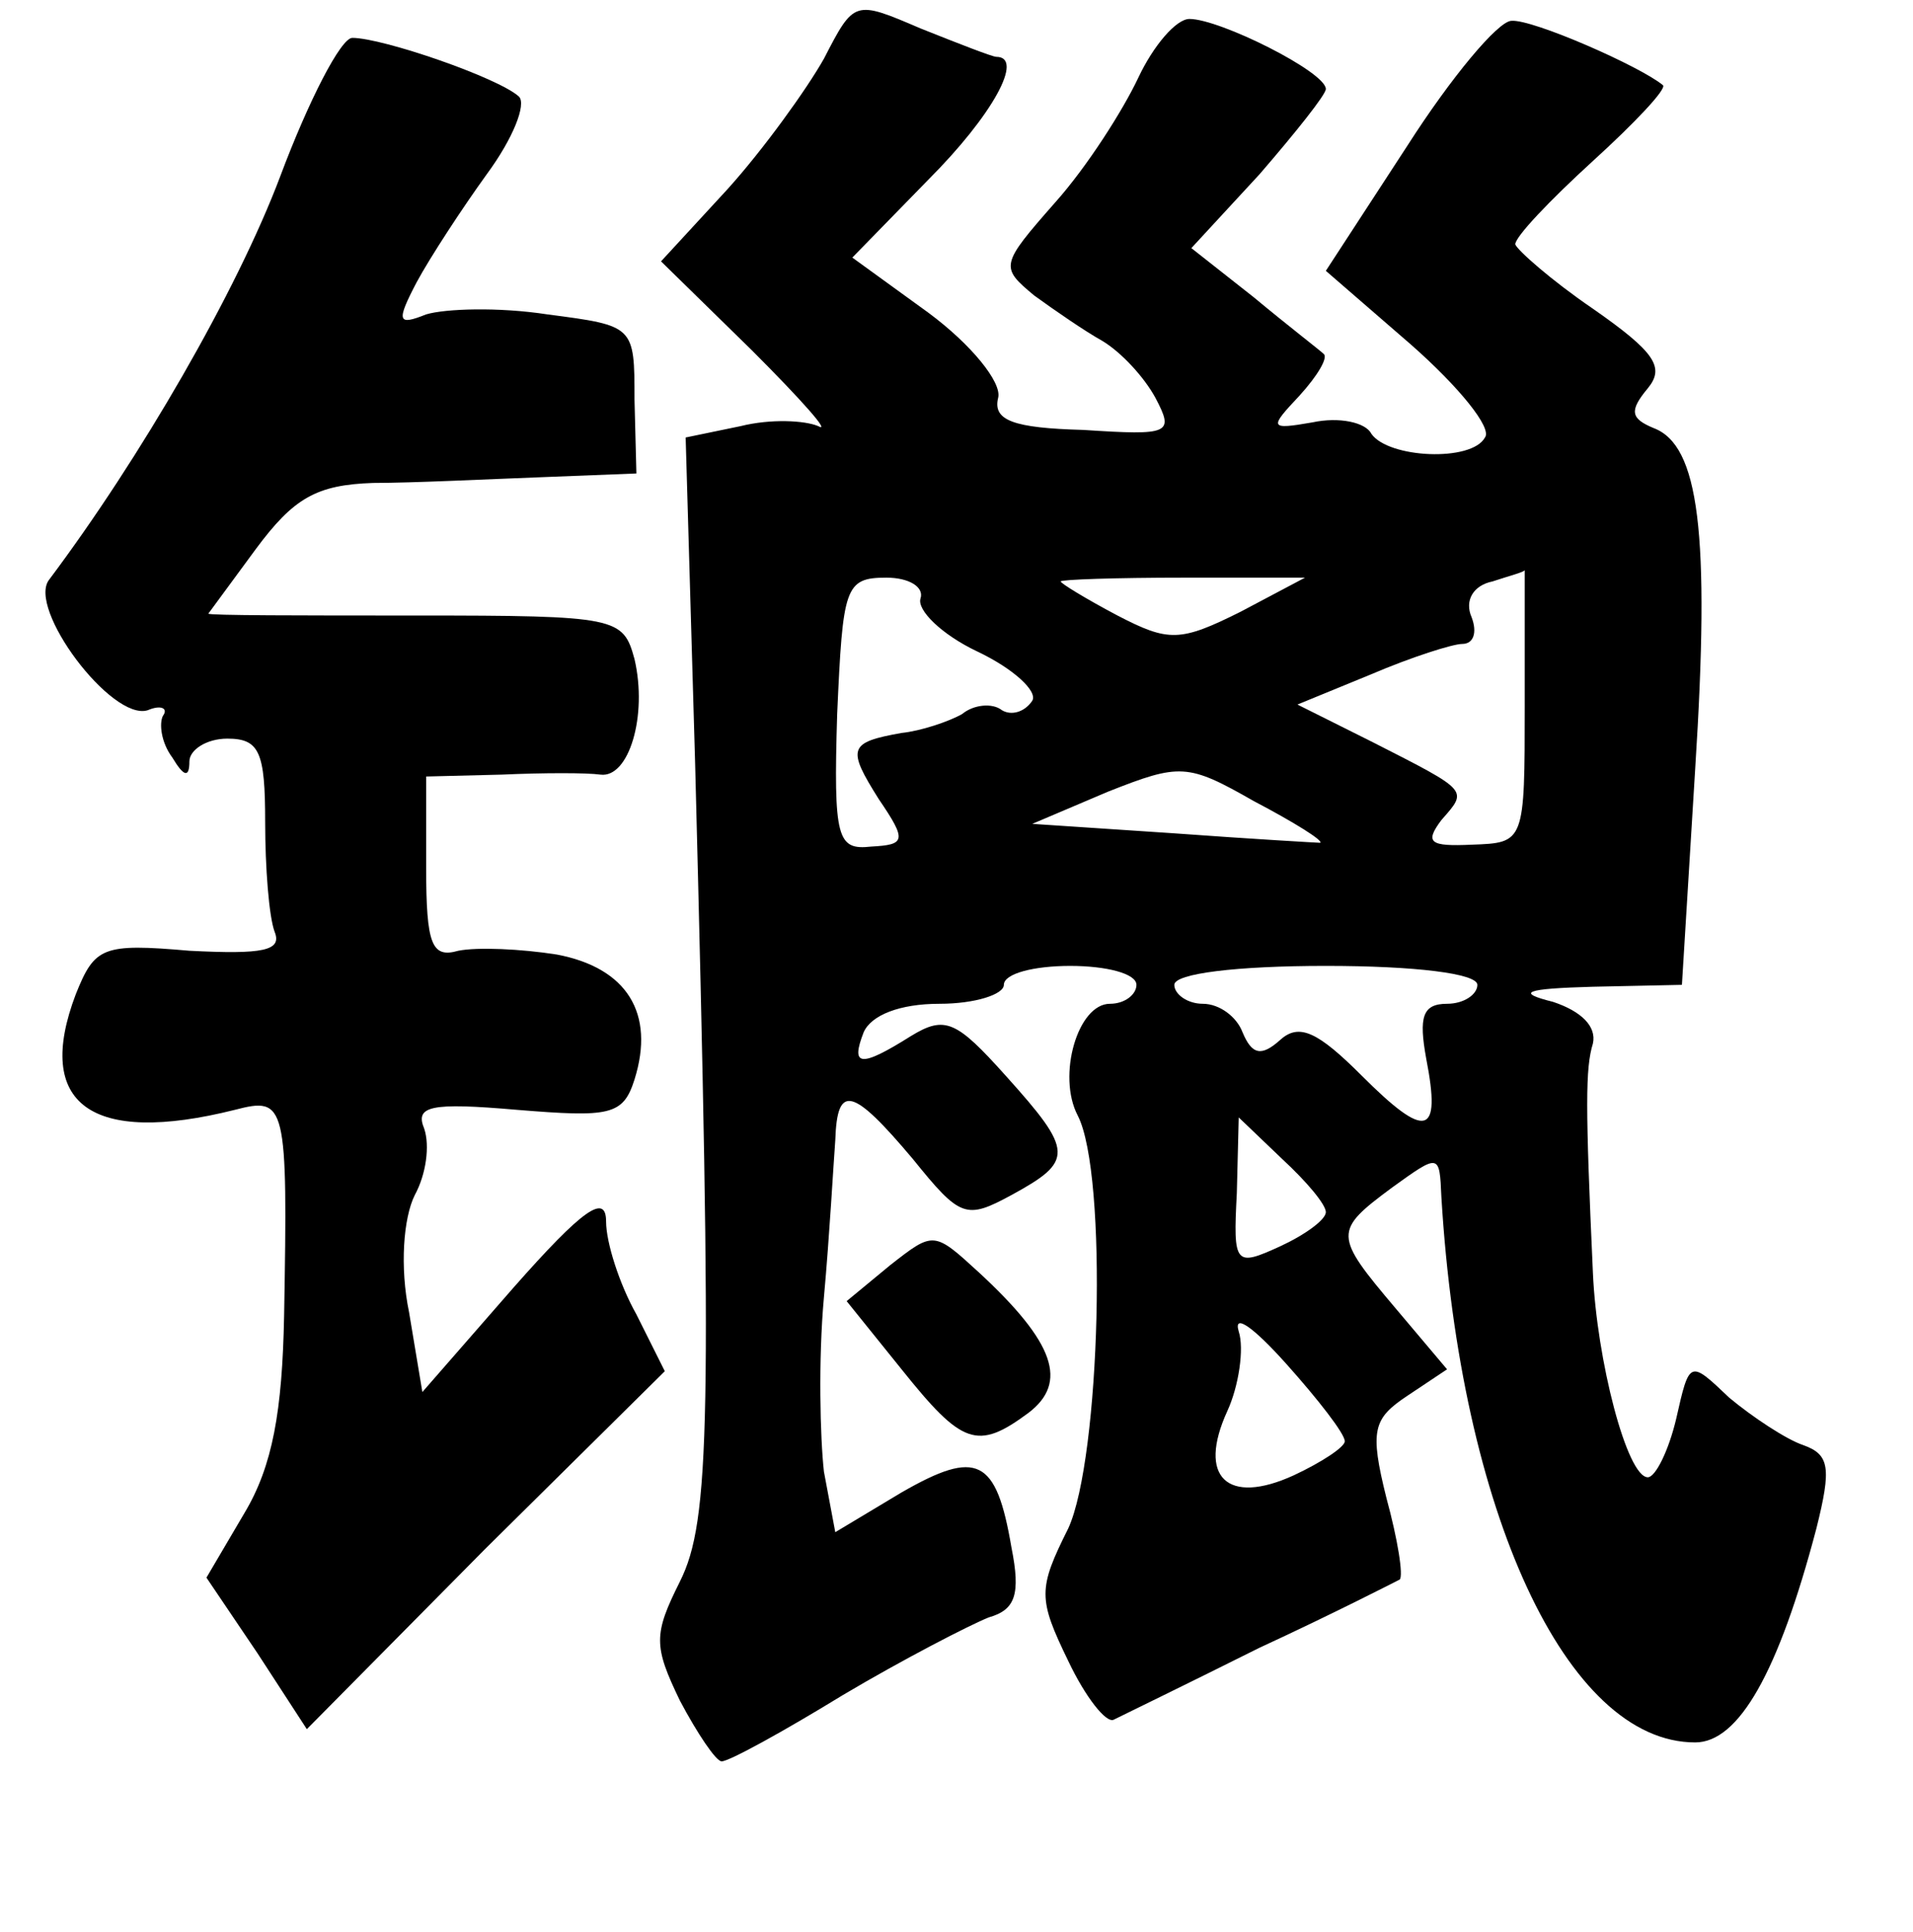<?xml version="1.0" standalone="no"?>
<!DOCTYPE svg PUBLIC "-//W3C//DTD SVG 20010904//EN"
 "http://www.w3.org/TR/2001/REC-SVG-20010904/DTD/svg10.dtd">
<svg version="1.0" xmlns="http://www.w3.org/2000/svg"
 width="101pt" height="102pt" viewBox="0 0 101 102"
 preserveAspectRatio="xMidYMid meet">
<g transform="translate(0,102) scale(0.1,-0.1)"
fill="#000000" stroke="none">
<path d="M435 989 c-9 -16 -32 -48 -51 -69 l-35 -38 48 -47 c26 -26 42 -44 35
-40 -7 3 -25 4 -41 0 l-29 -6 5 -172 c9 -347 8 -400 -8 -432 -14 -28 -14 -34
0 -63 9 -17 19 -32 22 -32 4 0 33 16 64 35 32 19 67 37 77 41 14 4 17 12 12
37 -8 47 -18 52 -58 29 l-35 -21 -6 32 c-2 18 -3 59 0 92 3 33 5 70 6 83 1 30
9 28 41 -10 25 -31 28 -32 52 -19 33 18 33 23 -3 63 -26 29 -32 32 -50 21 -27
-17 -32 -16 -25 2 4 9 19 15 40 15 19 0 34 5 34 10 0 6 16 10 35 10 19 0 35
-4 35 -10 0 -5 -6 -10 -14 -10 -17 0 -28 -38 -17 -59 16 -31 12 -181 -5 -218
-16 -32 -16 -37 0 -70 9 -19 20 -33 24 -31 4 2 39 19 77 38 39 18 72 35 74 36
2 2 -1 21 -7 43 -9 36 -7 42 11 54 l21 14 -27 32 c-33 39 -33 41 -2 64 25 18
25 18 26 -5 10 -166 66 -288 134 -288 23 0 44 37 64 113 8 32 7 39 -7 44 -9 3
-27 15 -39 25 -21 20 -21 20 -28 -11 -4 -17 -11 -31 -15 -31 -11 0 -27 62 -29
108 -4 88 -4 108 0 121 2 9 -6 17 -21 22 -20 5 -15 7 21 8 l47 1 7 114 c8 125
2 171 -22 180 -12 5 -13 9 -3 21 9 11 4 19 -29 42 -22 15 -40 31 -41 34 0 4
18 23 41 44 22 20 39 38 37 40 -12 10 -69 35 -80 34 -7 0 -32 -30 -55 -66
l-43 -66 45 -39 c25 -22 43 -44 39 -49 -7 -13 -51 -11 -60 2 -3 6 -17 9 -31 6
-23 -4 -23 -3 -7 14 10 11 15 20 13 22 -2 2 -19 15 -37 30 l-33 26 36 39 c19
22 35 42 35 45 0 9 -56 37 -72 37 -7 0 -19 -14 -27 -31 -8 -17 -27 -47 -44
-66 -29 -33 -29 -34 -11 -49 11 -8 27 -19 36 -24 10 -6 22 -19 28 -30 10 -19
8 -20 -38 -17 -37 1 -48 5 -45 17 2 8 -14 28 -37 45 l-40 29 40 41 c34 34 51
65 36 65 -2 0 -20 7 -40 15 -35 15 -35 15 -51 -16z m51 -285 c-2 -6 11 -19 30
-28 19 -9 32 -21 29 -26 -4 -6 -11 -8 -16 -5 -5 4 -15 3 -21 -2 -7 -4 -22 -9
-32 -10 -28 -5 -29 -8 -12 -35 15 -22 14 -24 -4 -25 -18 -2 -20 4 -18 70 3 67
4 72 26 72 12 0 20 -5 18 -11z m169 -7 c-32 -16 -38 -16 -65 -2 -17 9 -30 17
-30 18 0 1 29 2 65 2 l64 0 -34 -18z m150 -49 c0 -73 0 -73 -28 -74 -22 -1
-25 1 -16 13 14 16 15 15 -36 41 l-40 20 39 16 c21 9 43 16 48 16 6 0 8 6 5
14 -4 9 1 17 11 19 9 3 17 5 17 6 0 0 0 -32 0 -71z m-108 -73 c-1 0 -36 2 -77
5 l-75 5 40 17 c38 15 42 15 77 -5 21 -11 37 -21 35 -22z m83 -75 c0 -5 -7
-10 -16 -10 -13 0 -15 -7 -11 -29 8 -41 0 -43 -34 -9 -23 23 -33 28 -43 19
-10 -9 -15 -8 -20 4 -3 8 -12 15 -21 15 -8 0 -15 5 -15 10 0 6 33 10 80 10 47
0 80 -4 80 -10z m-80 -120 c0 -4 -11 -12 -24 -18 -24 -11 -25 -10 -23 28 l1
40 23 -22 c13 -12 23 -24 23 -28z m10 -121 c0 -3 -12 -11 -27 -18 -35 -16 -51
-1 -35 34 6 13 9 33 6 42 -3 10 8 2 25 -17 17 -19 31 -37 31 -41z"/>
<path d="M148 927 c-23 -61 -74 -149 -122 -213 -12 -15 33 -75 52 -69 7 3 11
1 8 -3 -2 -4 -1 -14 5 -22 6 -10 9 -11 9 -2 0 6 9 12 20 12 17 0 20 -7 20 -44
0 -24 2 -50 5 -58 4 -10 -6 -12 -45 -10 -46 4 -50 2 -60 -23 -22 -58 8 -80 84
-61 27 7 28 4 26 -109 -1 -50 -6 -79 -21 -104 l-20 -34 27 -40 26 -40 94 95
95 94 -15 30 c-9 16 -16 38 -16 49 0 15 -12 7 -49 -35 l-48 -55 -7 42 c-5 24
-3 50 3 62 6 11 8 26 5 35 -5 12 3 14 49 10 49 -4 56 -3 62 16 11 35 -4 59
-41 66 -19 3 -42 4 -52 2 -14 -4 -17 3 -17 44 l0 48 40 1 c22 1 45 1 52 0 15
-2 25 31 18 61 -6 22 -9 23 -115 23 -61 0 -110 0 -110 1 0 0 11 15 25 34 20
27 32 34 62 35 21 0 61 2 88 3 l51 2 -1 39 c0 39 0 39 -46 45 -26 4 -54 3 -64
0 -15 -6 -16 -4 -5 17 7 13 24 39 37 57 14 19 21 37 17 41 -11 10 -72 31 -88
31 -6 0 -23 -33 -38 -73z"/>
<path d="M470 352 l-23 -19 29 -36 c32 -40 40 -43 67 -23 21 16 14 37 -26 74
-24 22 -24 22 -47 4z"/>
</g>
</svg>
